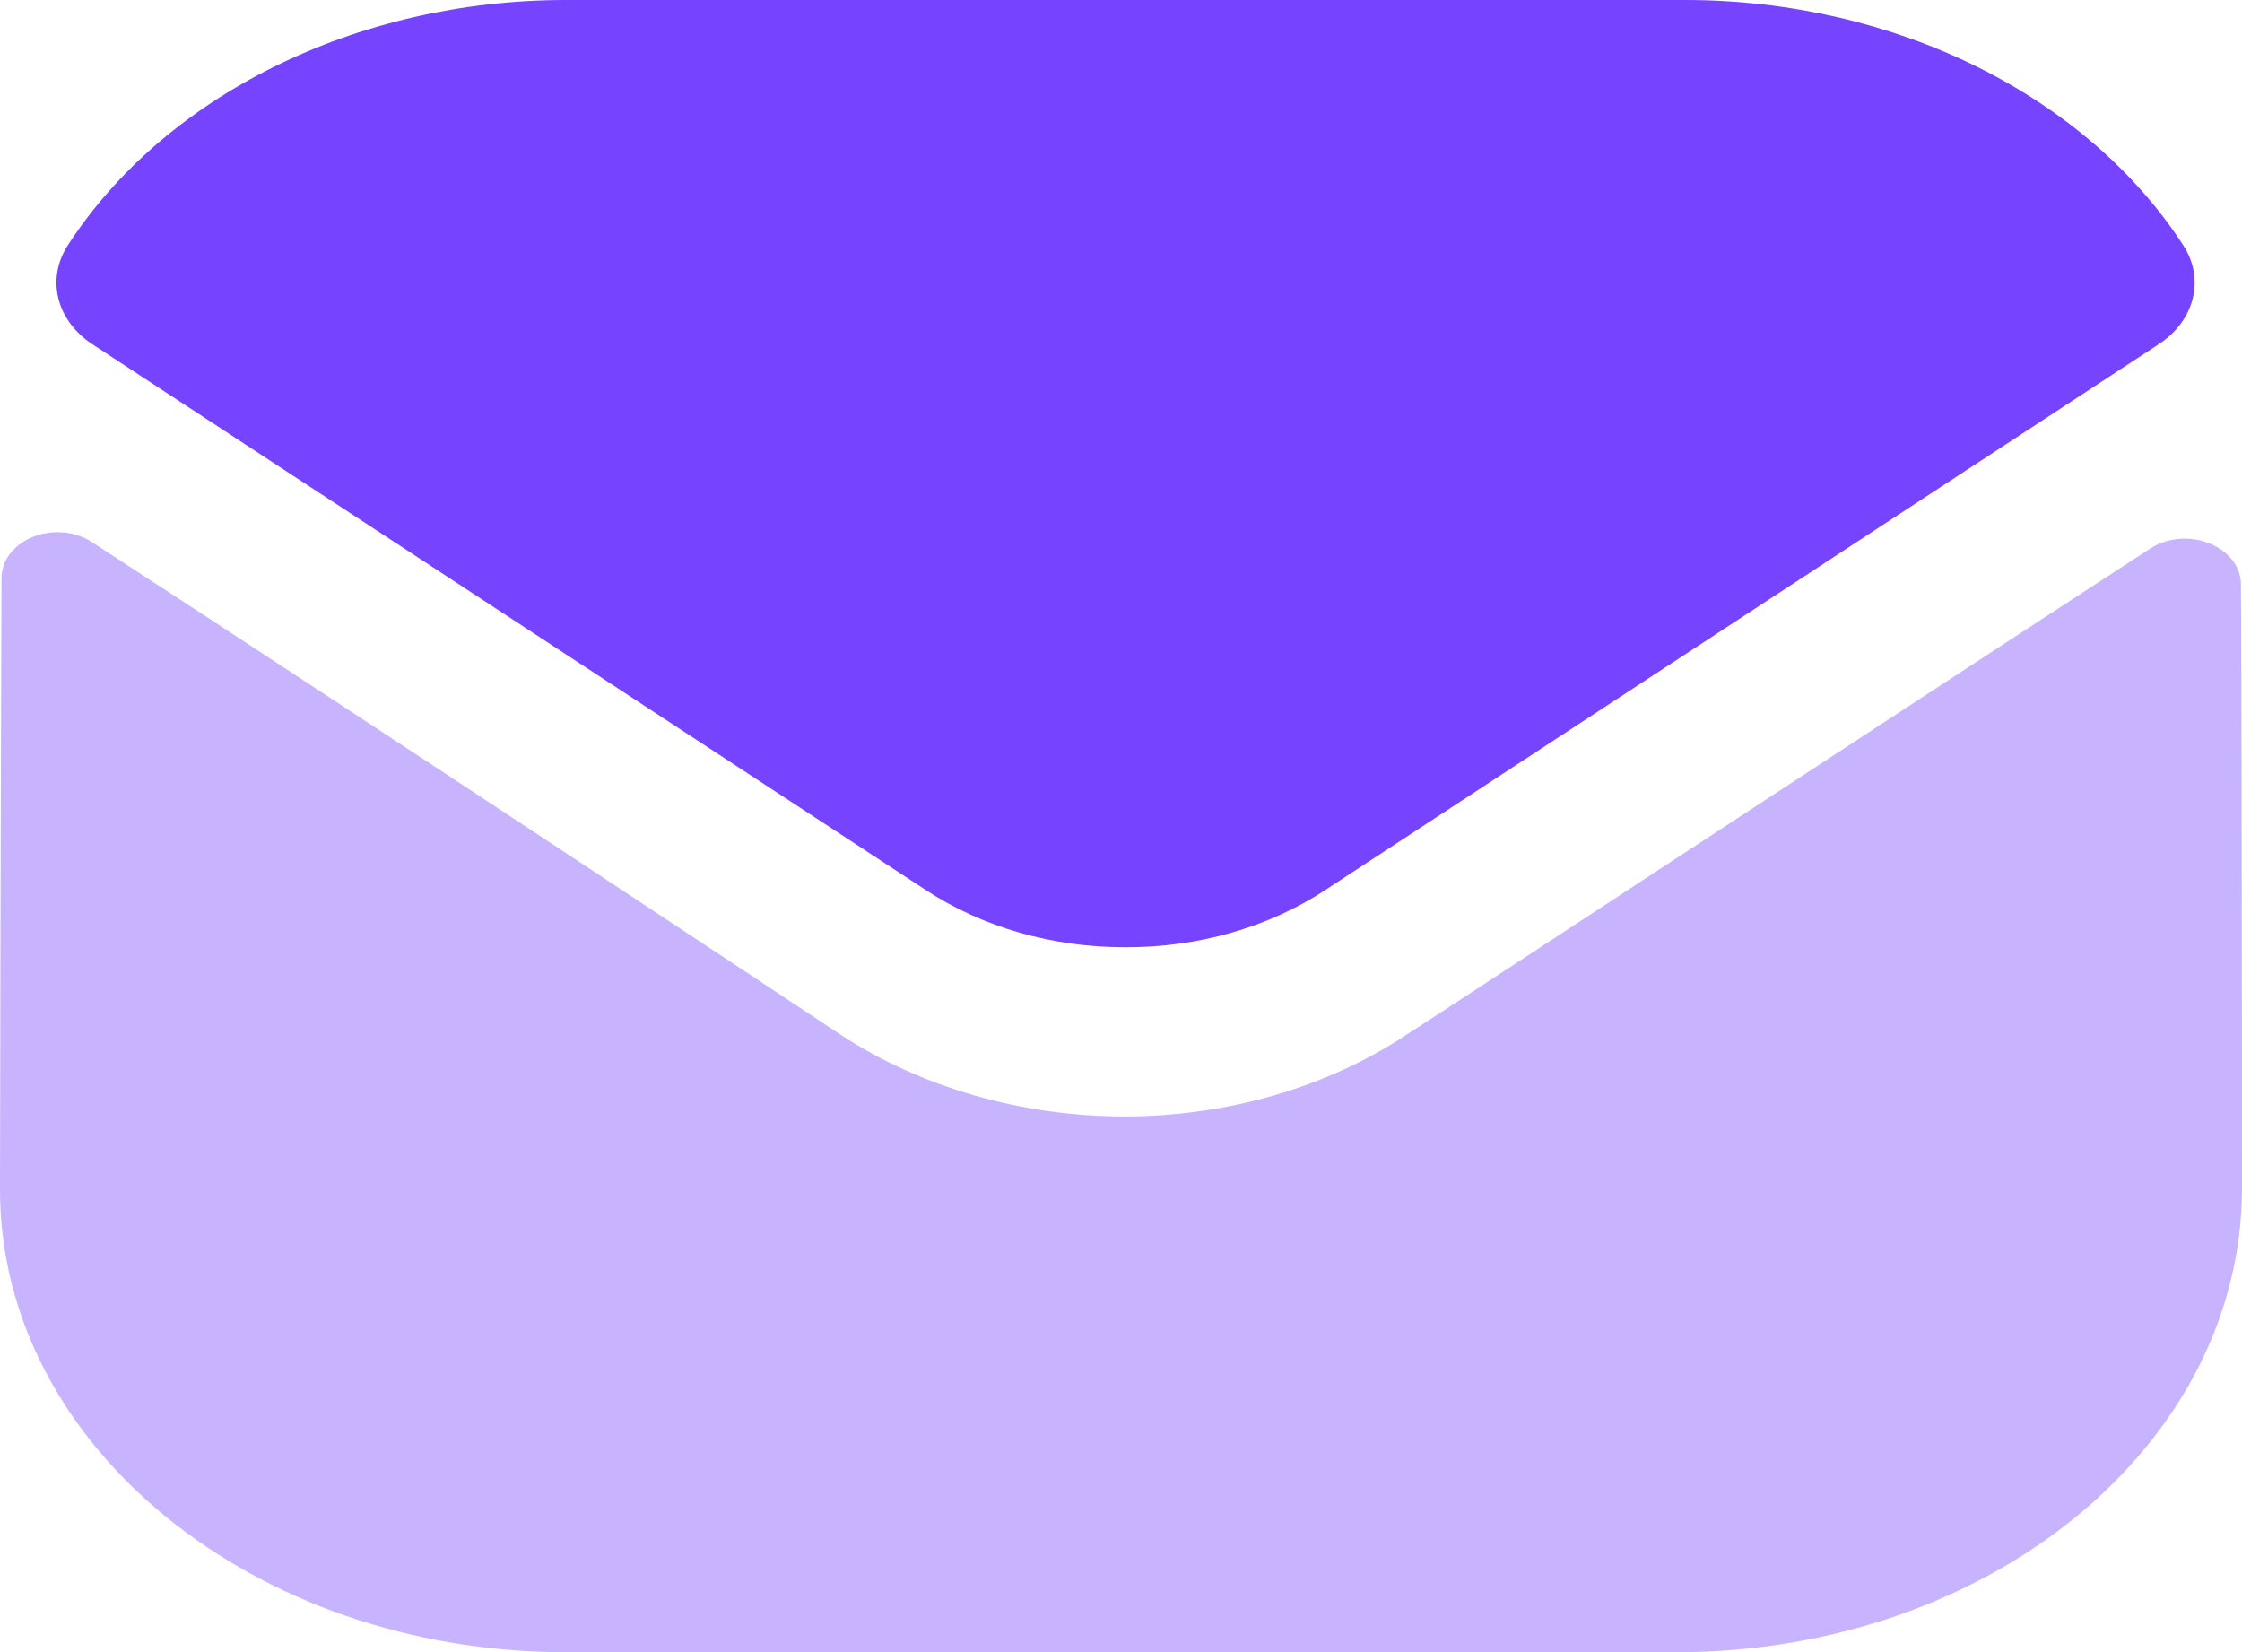 <svg width="19" height="14" viewBox="0 0 19 14" fill="none" xmlns="http://www.w3.org/2000/svg">
<path opacity="0.4" d="M19 10.066C19 12.236 16.872 13.993 14.222 14.001H14.212H4.798C2.156 14.001 0 12.251 0 10.081V10.073C0 10.073 0.006 6.631 0.013 4.9C0.014 4.574 0.47 4.392 0.781 4.595C3.038 6.061 7.075 8.734 7.125 8.769C7.8 9.212 8.655 9.461 9.528 9.461C10.402 9.461 11.258 9.212 11.932 8.76C11.982 8.733 15.929 6.14 18.22 4.65C18.532 4.447 18.989 4.629 18.991 4.953C19 6.671 19 10.066 19 10.066Z" fill="#7643FF"/>
<path d="M18.503 2.08C17.68 0.81 16.061 0 14.279 0H4.798C3.016 0 1.397 0.81 0.574 2.08C0.39 2.364 0.478 2.718 0.784 2.918L7.838 7.537C8.332 7.864 8.931 8.027 9.529 8.027C9.533 8.027 9.536 8.027 9.539 8.027C9.541 8.027 9.545 8.027 9.548 8.027C10.147 8.027 10.745 7.864 11.239 7.537L18.293 2.918C18.6 2.718 18.687 2.364 18.503 2.08Z" fill="#7643FF"/>
</svg>
